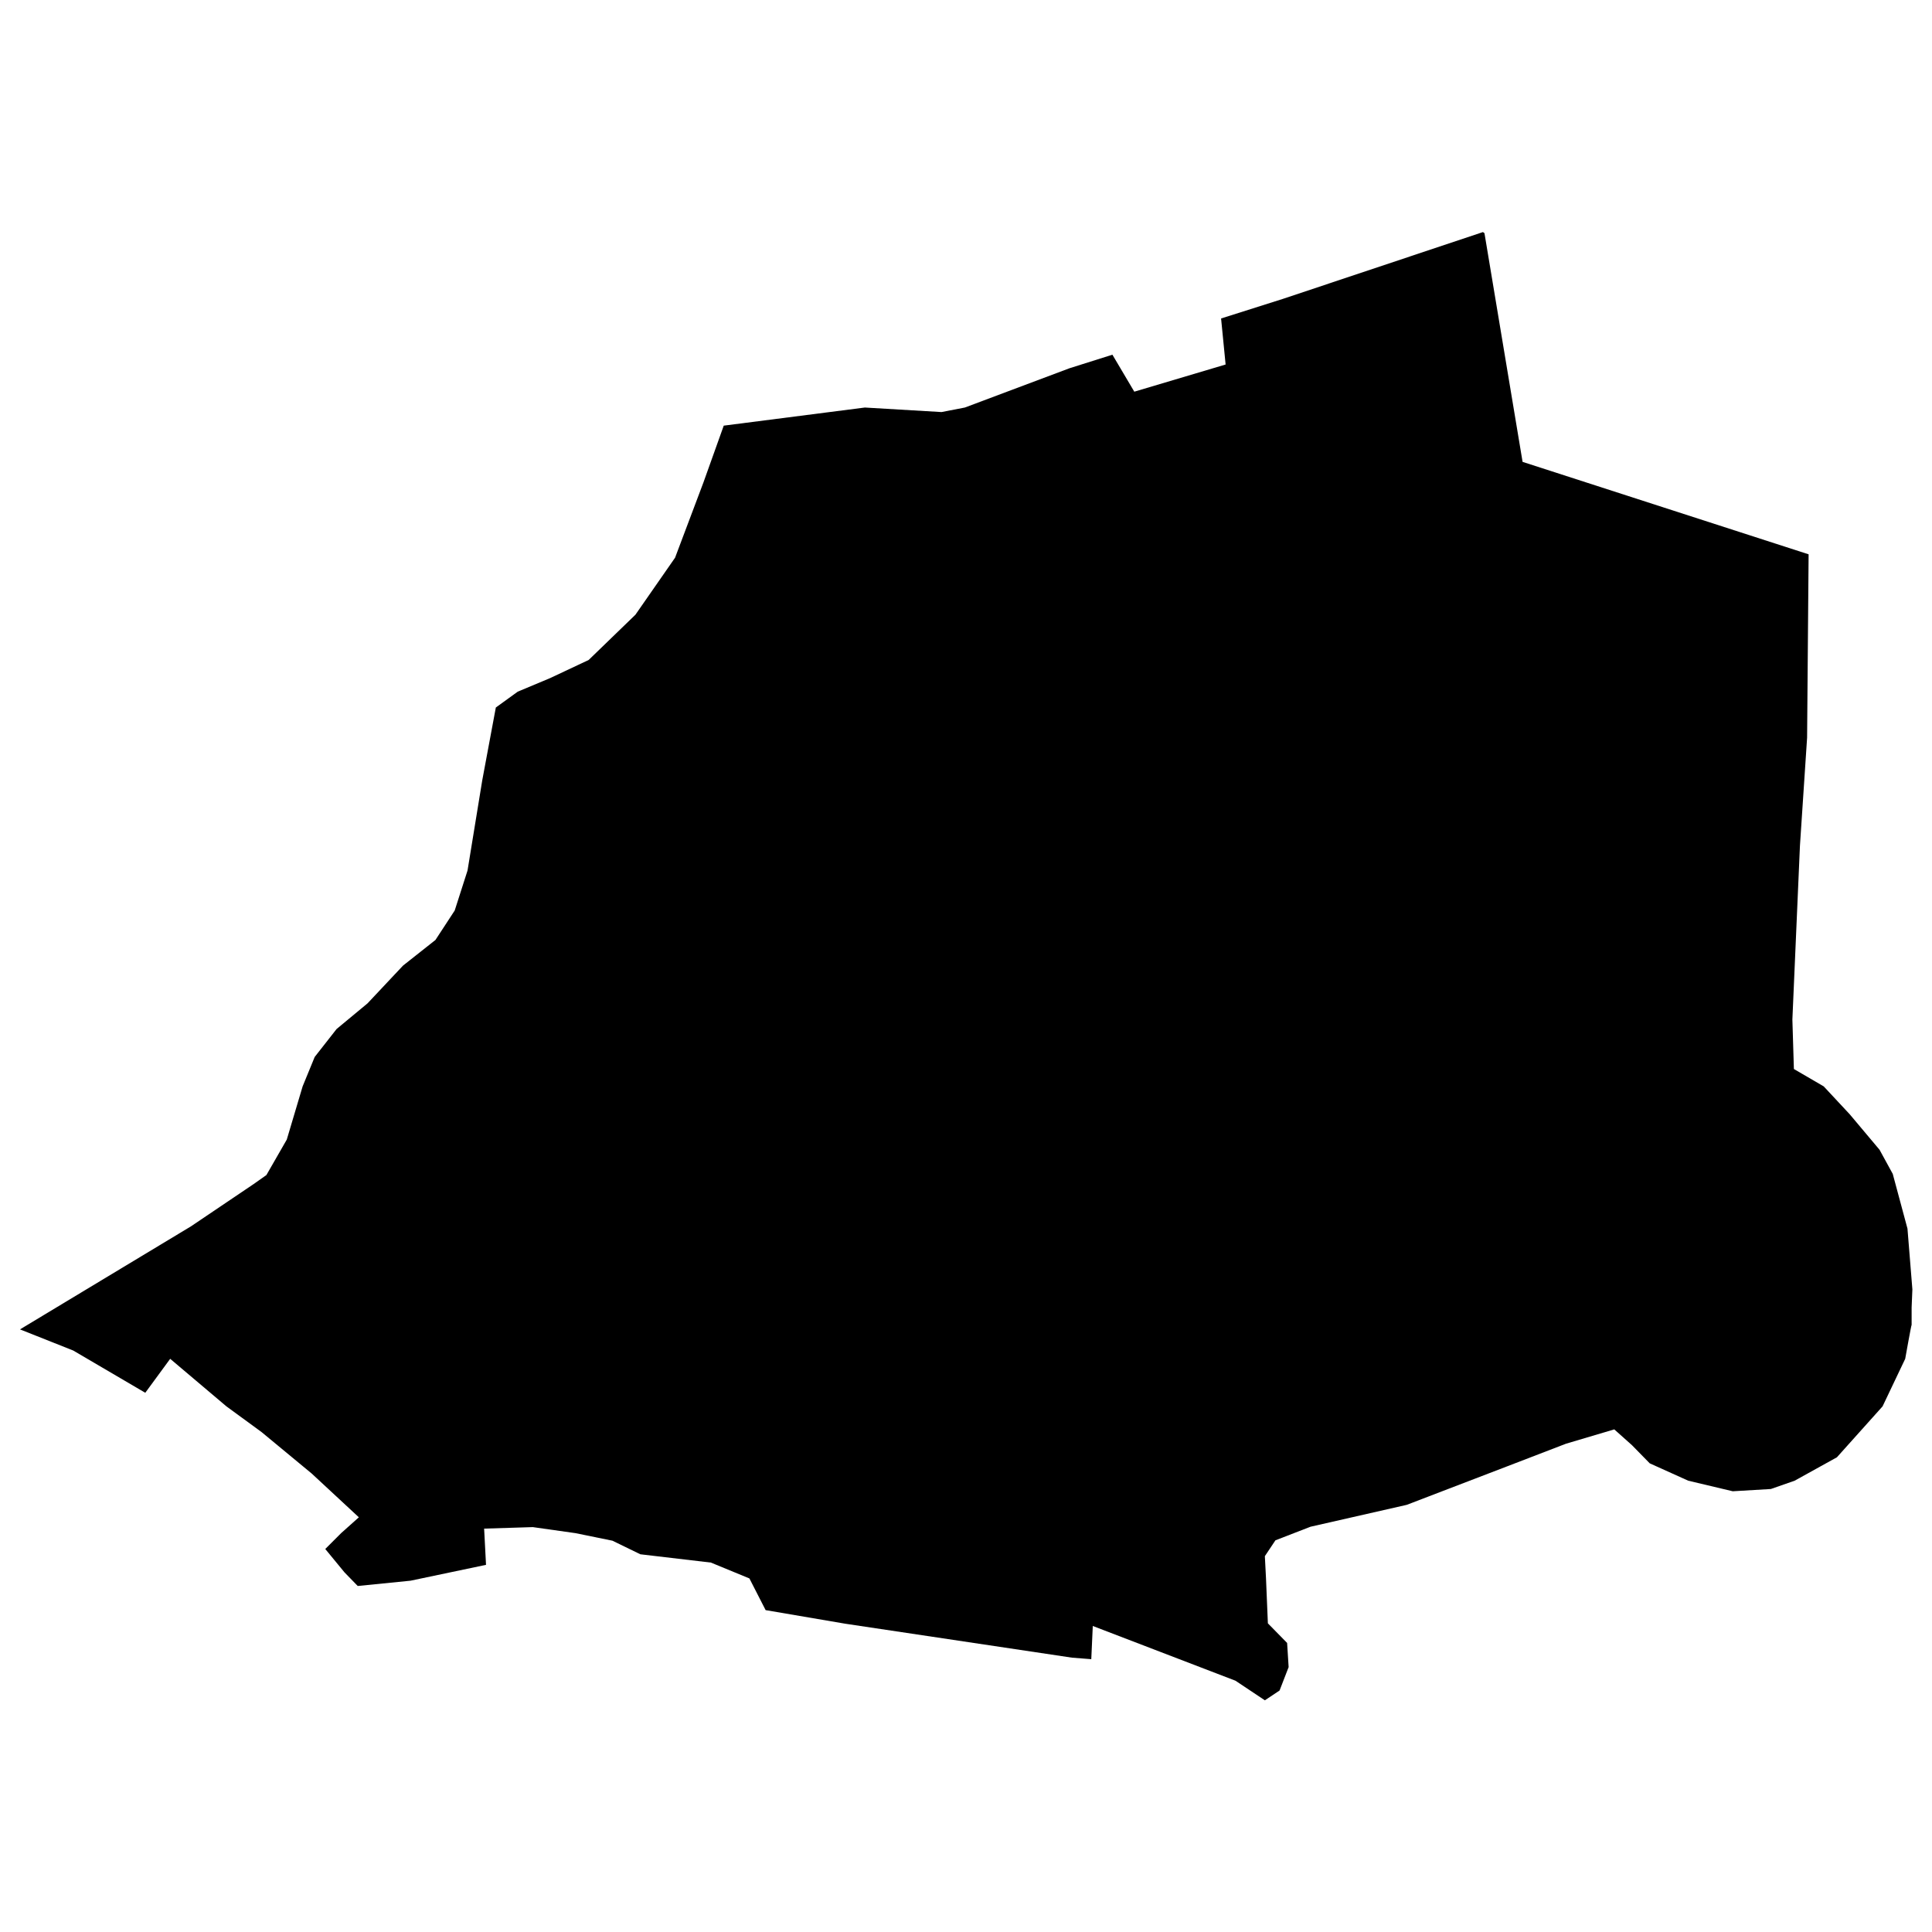 <?xml version="1.0" encoding="UTF-8"?>
<svg id="Layer_1" xmlns="http://www.w3.org/2000/svg" xmlns:amcharts="http://amcharts.com/ammap" version="1.1" viewBox="0 0 512 512">
  <!-- Generator: Adobe Illustrator 29.1.0, SVG Export Plug-In . SVG Version: 2.1.0 Build 142)  -->
  <g id="_x3C_defs">
    <amcharts:ammap bottomLatitude="41.9" leftLongitude="12.446" projection="mercator" rightLongitude="12.458" topLatitude="41.908"/>
  </g>
  <path id="VA" d="M393.4,61.8l10.1,60.6,75.8,24.5-.4,48.6-1.9,28.7-2,46,.4,13.1,7.9,4.6,6.9,7.4,7.9,9.4,3.5,6.4,3.9,14.5,1.3,16.1-.2,4.8v4.6c-.1,0-1.7,9-1.7,9l-6,12.6-12.1,13.5-11.2,6.2-6.3,2.2-10.1.6-11.8-2.8-10.2-4.6-4.7-4.8-4.7-4.2-12.8,3.8-15.6,6-26.6,10.2-25.5,5.8-9.3,3.6-2.8,4.2.3,5.8.5,12,5.1,5.2.4,6.4-2.4,6.2-3.9,2.6-7.8-5.2-37.8-14.5-.4,8.8-5.1-.4-60.1-9-21.1-3.6-4.3-8.4-10.2-4.2-18.7-2.2-7.4-3.6-9.8-2-11.3-1.6-12.9.4.5,9.6-20,4.2-14,1.4-3.5-3.6-5.1-6.2,4.2-4.2,4.7-4.2-12.5-11.6-13.3-11-9.3-6.8-14.9-12.6-6.6,9-19.1-11.2-14.1-5.6,45.3-27.3,16.6-11.2,3.4-2.4,5.4-9.4,4.2-14.1,3.2-7.8,5.8-7.4,8.2-6.8,9.4-10,8.6-6.8,5.1-7.8,3.4-10.6,3.9-23.9,3.6-19.3,5.8-4.2,8.6-3.6,10.2-4.8,12.4-12,10.5-15.1,7.5-19.9,5.4-15.1,37.4-4.8,20.3,1.2,6.2-1.2,27.7-10.4,11.4-3.6,5.8,9.8,24.2-7.2-1.2-12.2,16.4-5.2,53-17.7Z"/>
</svg>